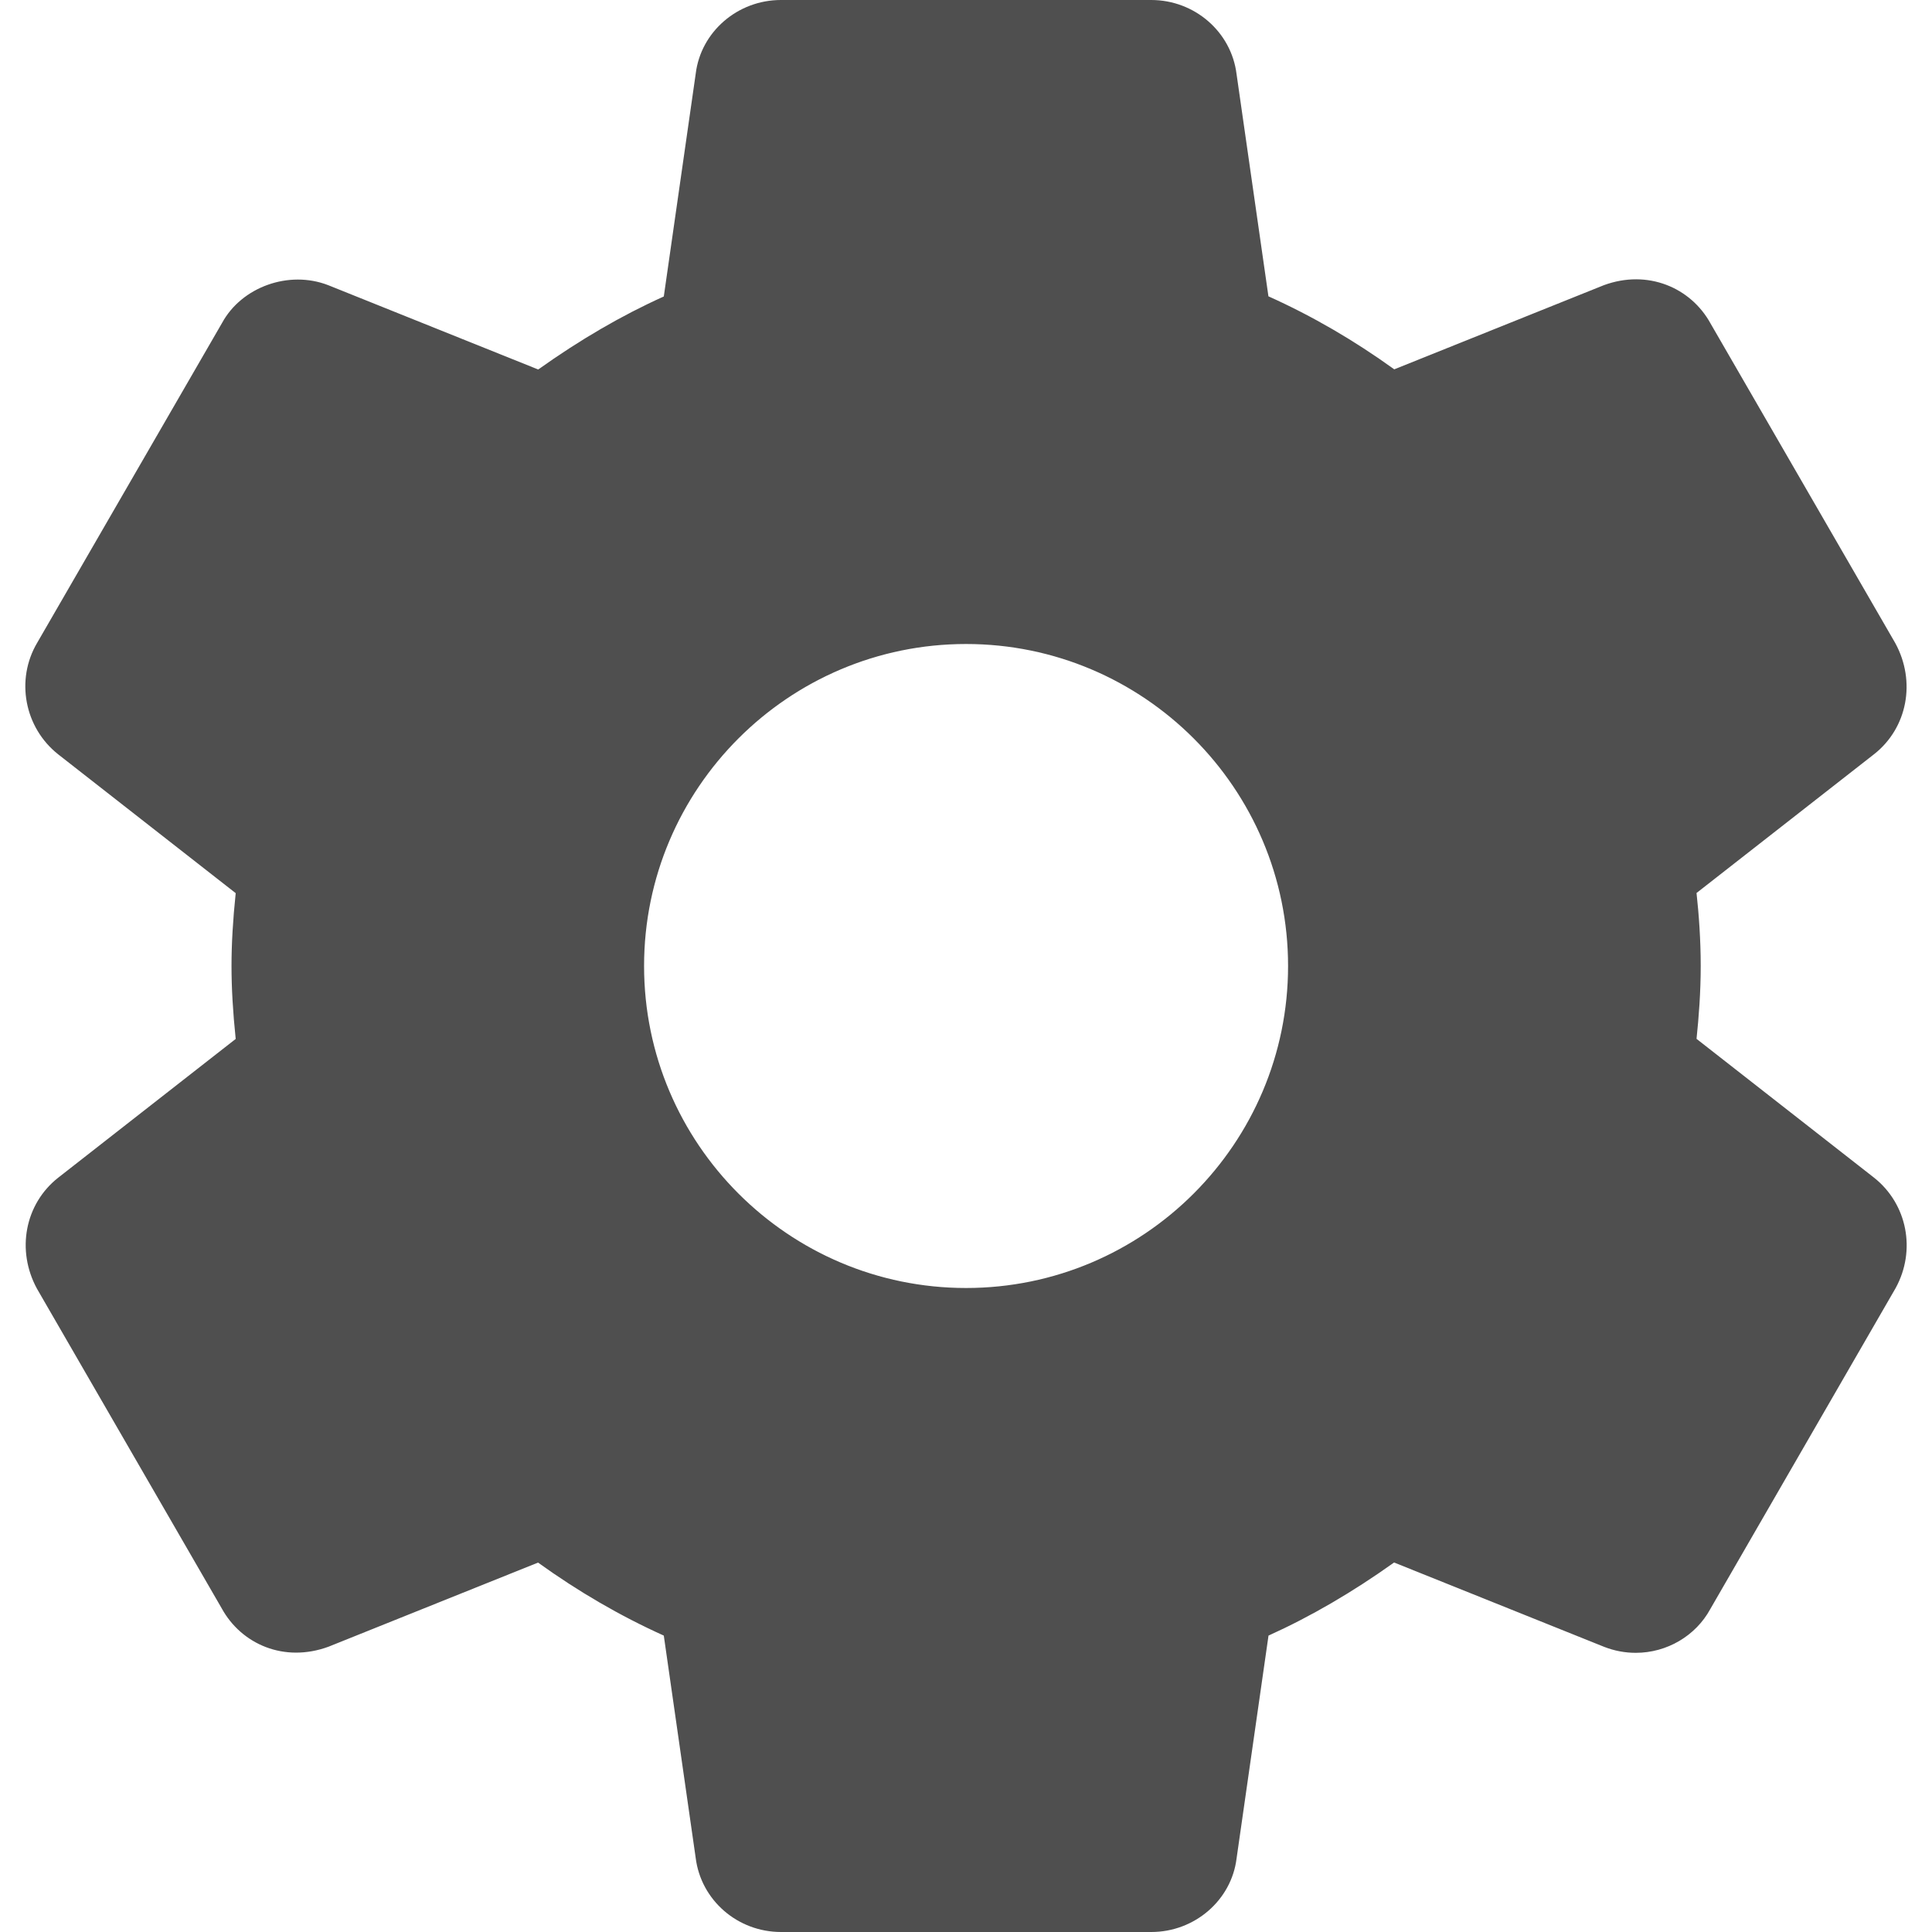<svg width="512" height="512" viewBox="0 0 512 512" fill="none" xmlns="http://www.w3.org/2000/svg">
<path d="M496.659 312.107L449.598 275.307C450.195 269.632 450.707 262.998 450.707 255.979C450.707 248.96 450.216 242.326 449.598 236.651L496.702 199.83C505.449 192.918 507.838 180.651 502.27 170.433L453.331 85.76C448.104 76.203 436.648 71.296 425.022 75.584L369.491 97.877C358.846 90.197 347.688 83.712 336.147 78.528L327.699 19.627C326.312 8.448 316.584 0 305.086 0H206.953C195.454 0 185.748 8.448 184.382 19.456L175.913 78.571C164.734 83.606 153.748 90.006 142.633 97.92L86.953 75.563C76.52 71.531 64.04 76.053 58.856 85.568L9.854 170.347C4.073 180.118 6.462 192.811 15.401 199.894L62.462 236.694C61.715 243.883 61.353 250.134 61.353 256.001C61.353 261.868 61.716 268.118 62.462 275.329L15.358 312.15C6.611 319.083 4.243 331.35 9.811 341.547L58.75 426.219C63.977 435.755 75.326 440.704 87.059 436.395L142.59 414.102C153.214 421.761 164.371 428.246 175.913 433.451L184.361 492.331C185.747 503.552 195.454 512 206.974 512H305.107C316.606 512 326.334 503.552 327.699 492.544L336.168 433.451C347.347 428.395 358.312 422.016 369.448 414.08L425.128 436.437C427.816 437.482 430.611 438.016 433.491 438.016C441.768 438.016 449.384 433.493 453.224 426.453L502.376 341.333C507.838 331.349 505.448 319.083 496.659 312.107ZM256.019 341.333C208.958 341.333 170.686 303.061 170.686 256C170.686 208.939 208.958 170.667 256.019 170.667C303.08 170.667 341.352 208.939 341.352 256C341.352 303.061 303.08 341.333 256.019 341.333Z" fill="#4F4F4F"/>
</svg>
